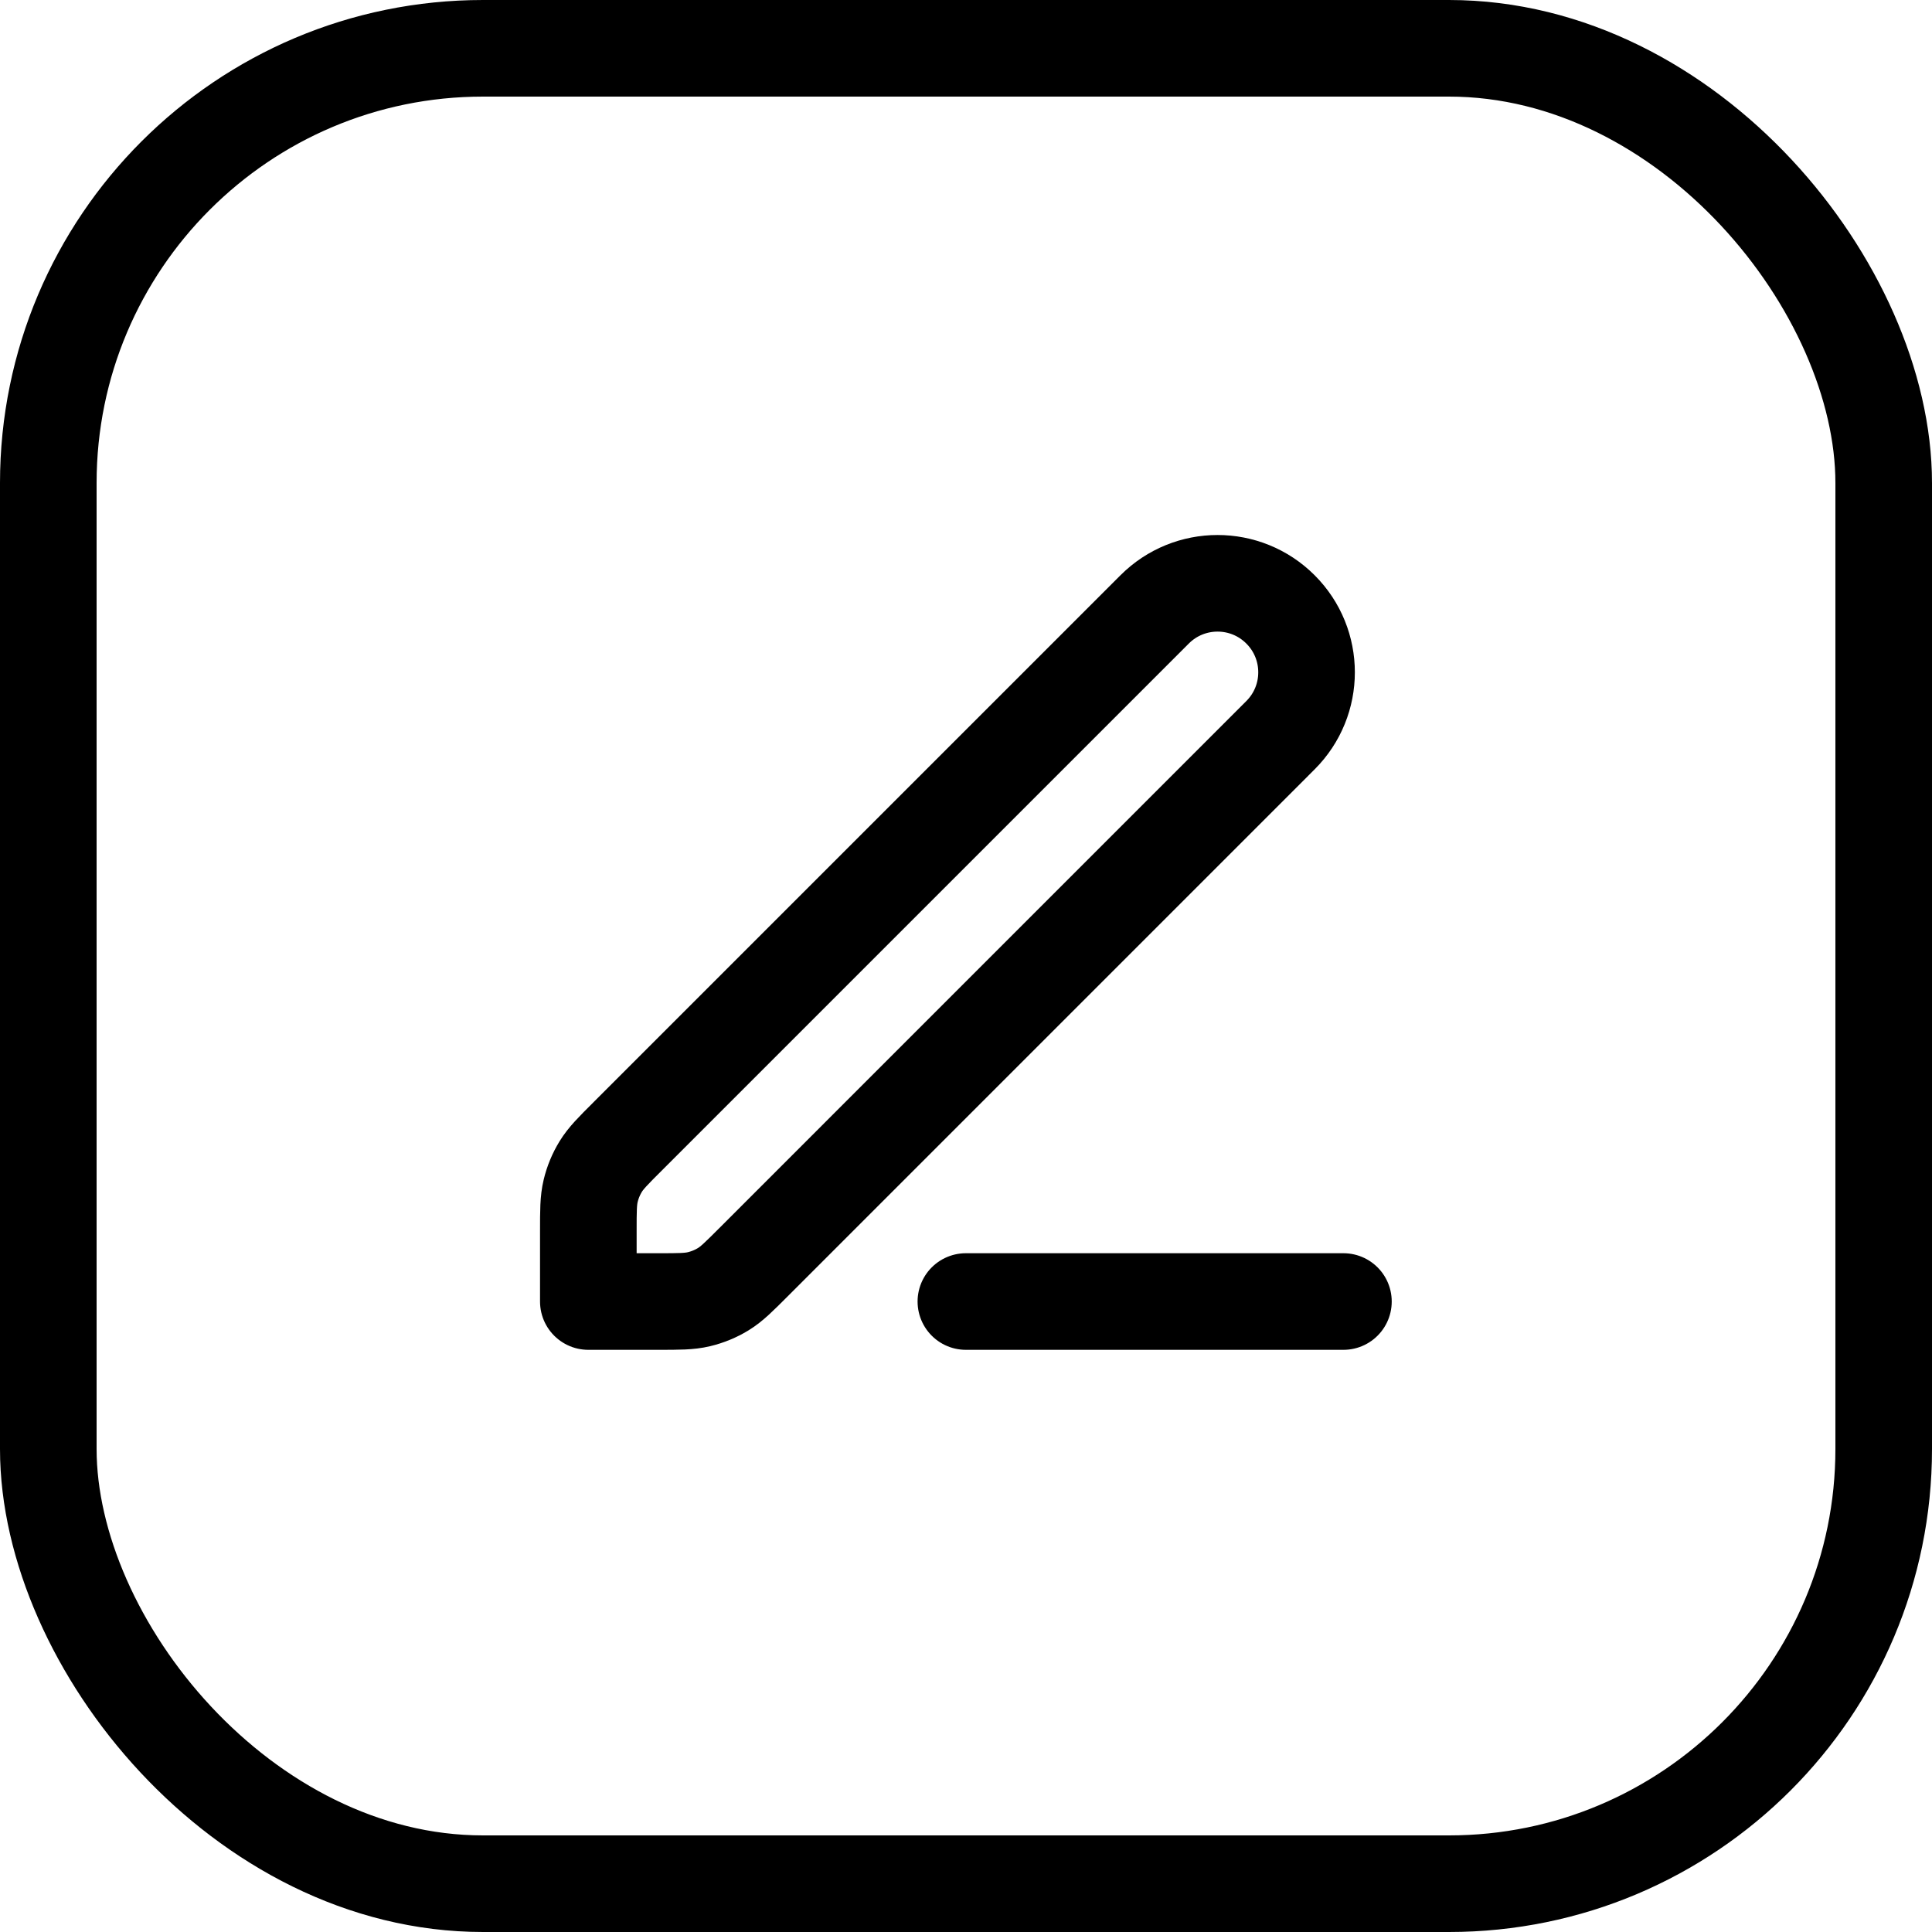 <svg width="48" height="48" viewBox="0 0 48 48" fill="none" xmlns="http://www.w3.org/2000/svg">
<path d="M23.997 32.336H33.377M14.617 32.336H16.362C16.872 32.336 17.127 32.336 17.367 32.278C17.58 32.227 17.783 32.143 17.97 32.029C18.18 31.9 18.36 31.72 18.721 31.359L31.813 18.266C32.677 17.403 32.677 16.003 31.813 15.14C30.95 14.276 29.55 14.276 28.687 15.14L15.594 28.233C15.233 28.593 15.053 28.773 14.924 28.984C14.81 29.17 14.726 29.373 14.675 29.586C14.617 29.826 14.617 30.081 14.617 30.591V32.336Z" stroke="black" stroke-width="2.4" stroke-linecap="round" stroke-linejoin="round"/>
<rect x="1.2" y="1.2" width="45.6" height="45.6" rx="10.8" stroke="black" stroke-width="2.4"/>
</svg>

